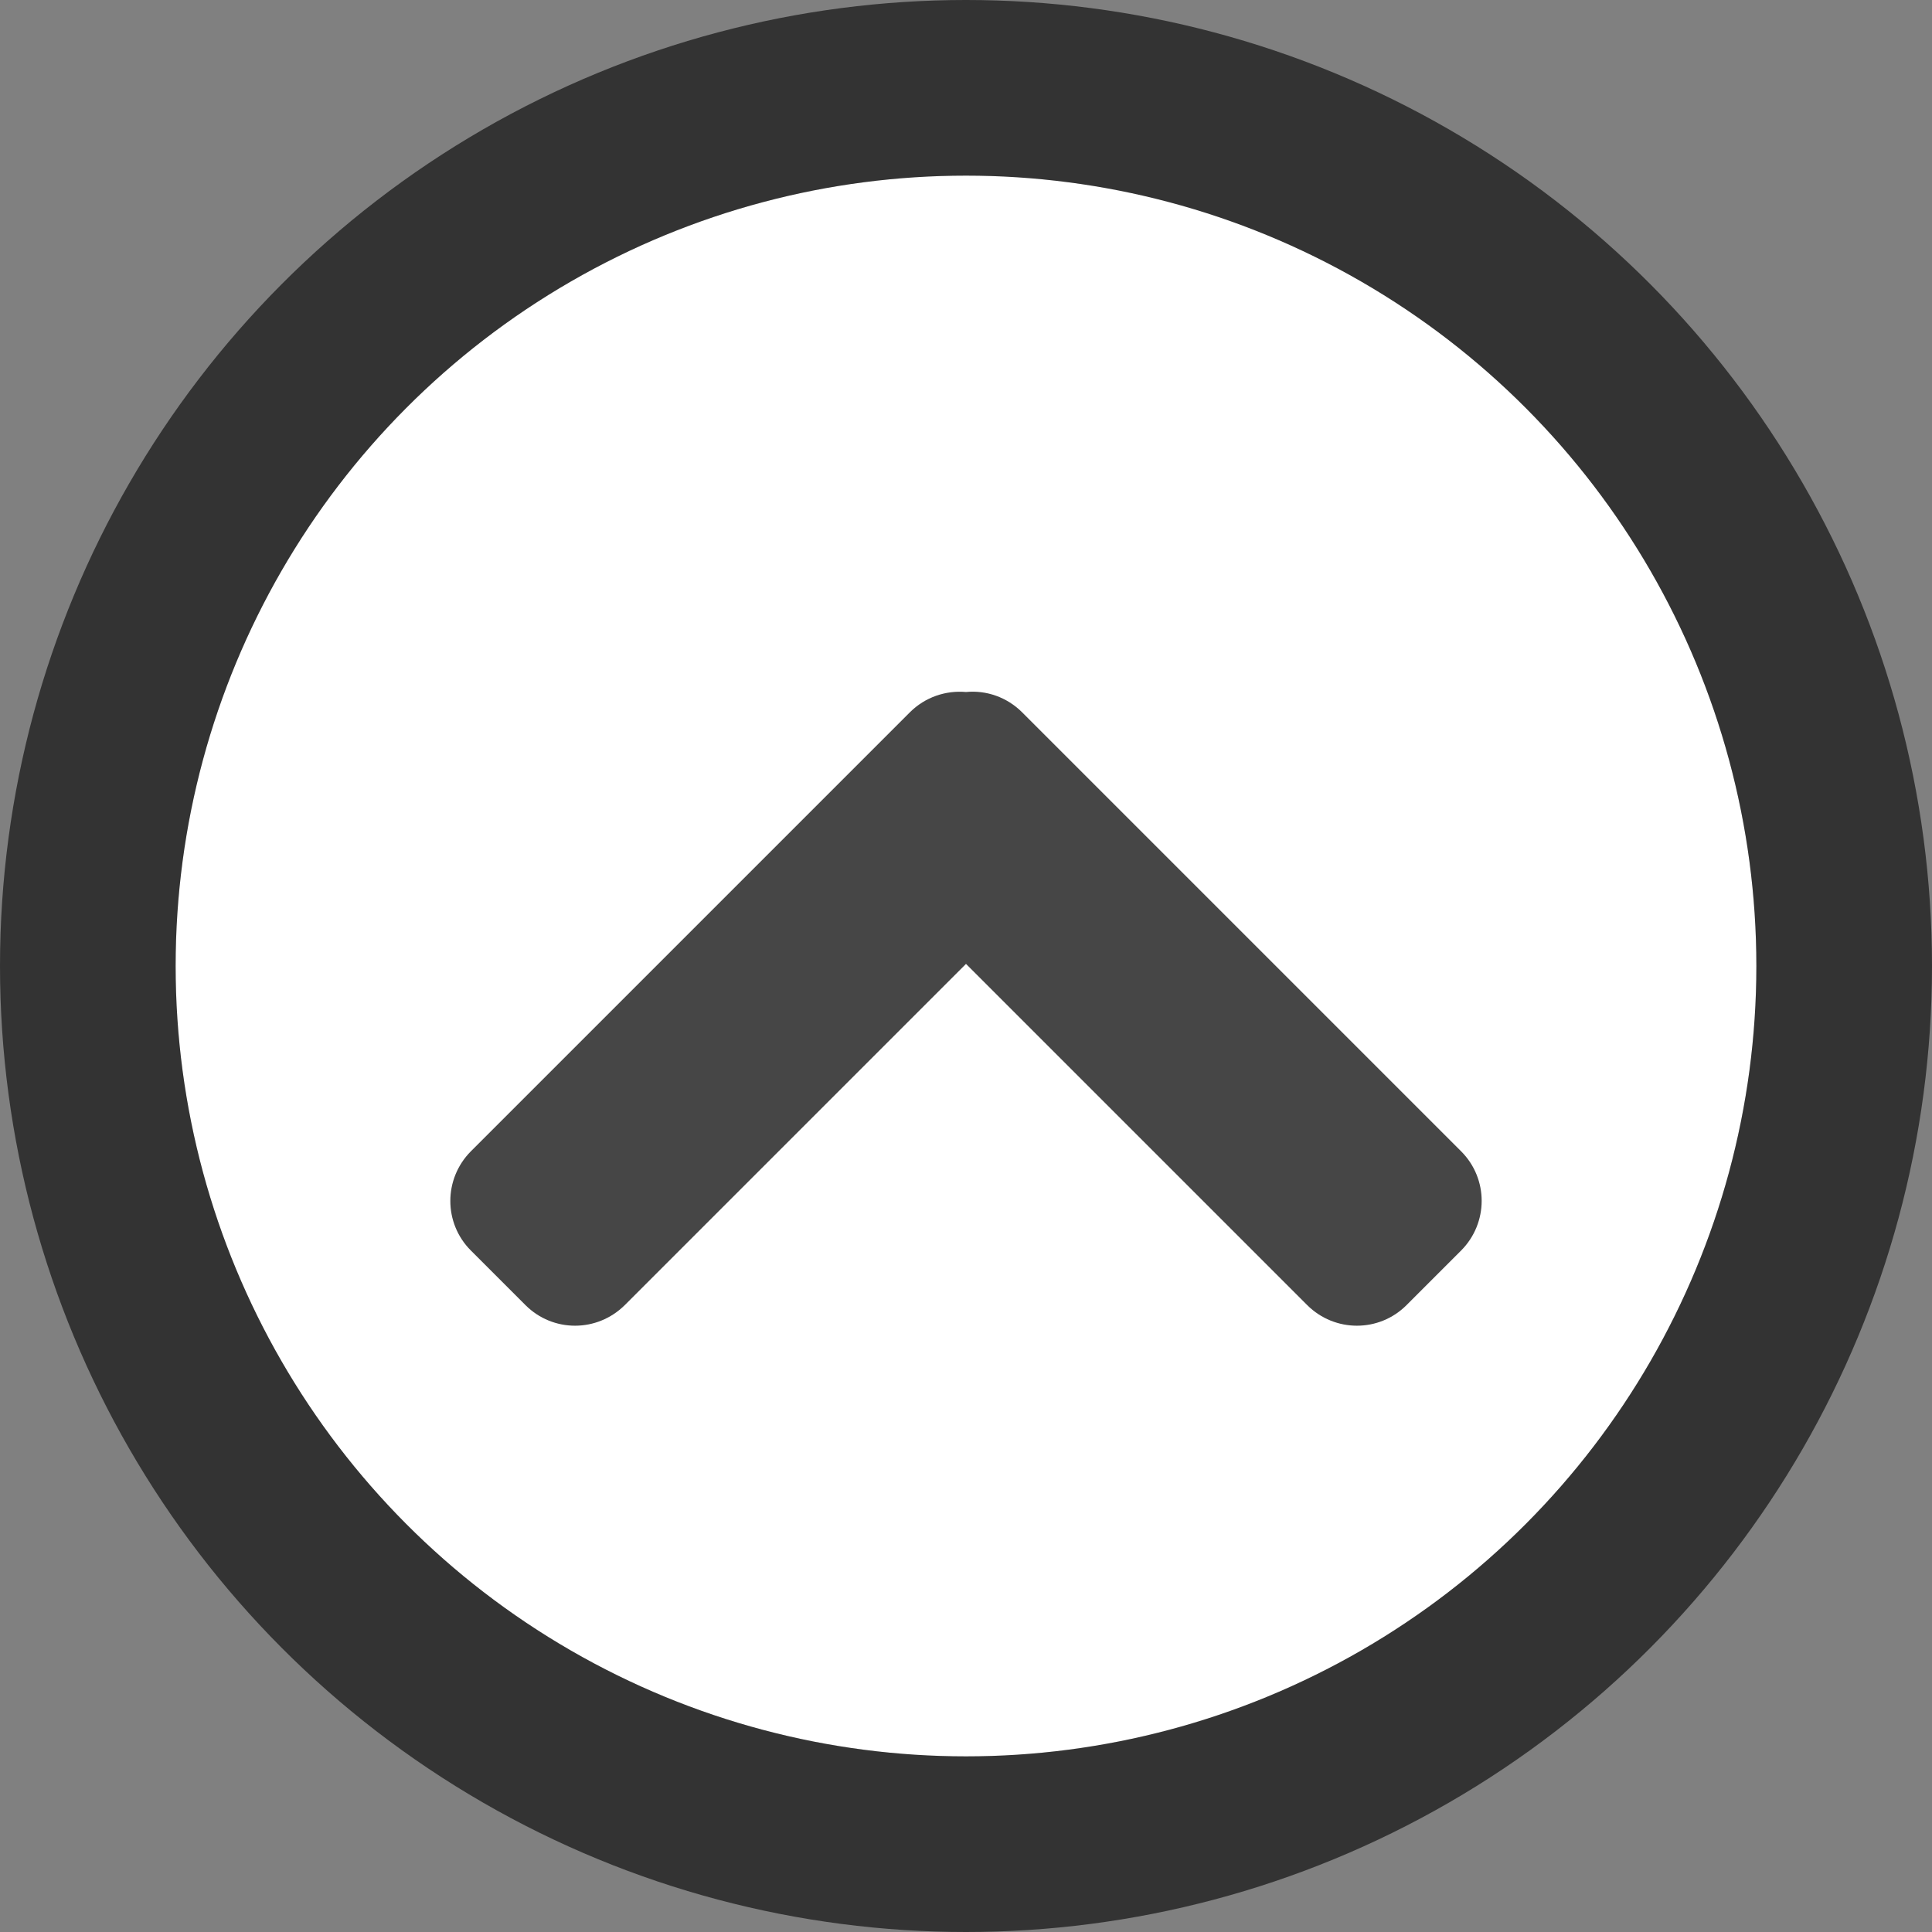 <?xml version="1.0" encoding="UTF-8" standalone="no"?>
<svg
   xmlns:dc="http://purl.org/dc/elements/1.1/"
   xmlns:cc="http://creativecommons.org/ns#"
   xmlns:rdf="http://www.w3.org/1999/02/22-rdf-syntax-ns#"
   xmlns:svg="http://www.w3.org/2000/svg"
   xmlns="http://www.w3.org/2000/svg"
   xmlns:sodipodi="http://sodipodi.sourceforge.net/DTD/sodipodi-0.dtd"
   xmlns:inkscape="http://www.inkscape.org/namespaces/inkscape"
   viewBox="0 0 11 11"
   version="1.1"
   id="svg4"
   sodipodi:docname="minus.svg"
   inkscape:export-filename="/home/jupiter007/Libreoffice yaru theme fullcolor/build/res/minus.png"
   inkscape:export-xdpi="96"
   inkscape:export-ydpi="96"
   inkscape:version="0.92.5 (2060ec1f9f, 2020-04-08)">
  <rect x="0" y="0" width="11" height="11" fill="#808080" stroke="none"/>
  <defs
     id="defs8" />
  <sodipodi:namedview
     pagecolor="#ffffff"
     bordercolor="#666666"
     borderopacity="1"
     objecttolerance="10"
     gridtolerance="10"
     guidetolerance="10"
     inkscape:pageopacity="0"
     inkscape:pageshadow="2"
     inkscape:window-width="1920"
     inkscape:window-height="1011"
     id="namedview6"
     showgrid="true"
     inkscape:zoom="60.682618"
     inkscape:cx="2.7580244"
     inkscape:cy="5.5583561"
     inkscape:window-x="0"
     inkscape:window-y="32"
     inkscape:window-maximized="1"
     inkscape:current-layer="svg4">
    <inkscape:grid
       type="xygrid"
       id="grid817" />
  </sodipodi:namedview>
  <circle
     r="4.5"
     cy="5.5"
     cx="5.5"
     id="circle814"
     style="opacity:0.6;fill:#000000;fill-opacity:1;fill-rule:evenodd;stroke:#000000;stroke-width:2;stroke-linecap:butt;stroke-linejoin:bevel;stroke-miterlimit:4;stroke-dasharray:none;stroke-opacity:1" />
  <circle
     style="opacity:1;fill:#ffffff;fill-opacity:1;fill-rule:evenodd;stroke:none;stroke-width:2;stroke-linecap:butt;stroke-linejoin:bevel;stroke-miterlimit:4;stroke-dasharray:none;stroke-opacity:1"
     id="path819"
     cx="5.5"
     cy="5.5"
     r="4.5" />
  <path
     style="fill:#464646;stroke-width:0.295"
     inkscape:connector-curvature="0"
     id="path16"
     d="m 3.274,7.548 c -0.102,0 -0.204,-0.039 -0.282,-0.117 L 2.681,7.12 c -0.156,-0.156 -0.156,-0.408 0,-0.565 L 5.18,4.056 c 0.088,-0.088 0.206,-0.126 0.32,-0.116 0.114,-0.011 0.232,0.028 0.32,0.116 l 2.499,2.499 c 0.156,0.156 0.156,0.408 0,0.565 l -0.311,0.311 c -0.156,0.156 -0.408,0.156 -0.565,0 L 5.5,5.488 3.557,7.431 C 3.478,7.509 3.376,7.548 3.274,7.548 Z" />
</svg>
